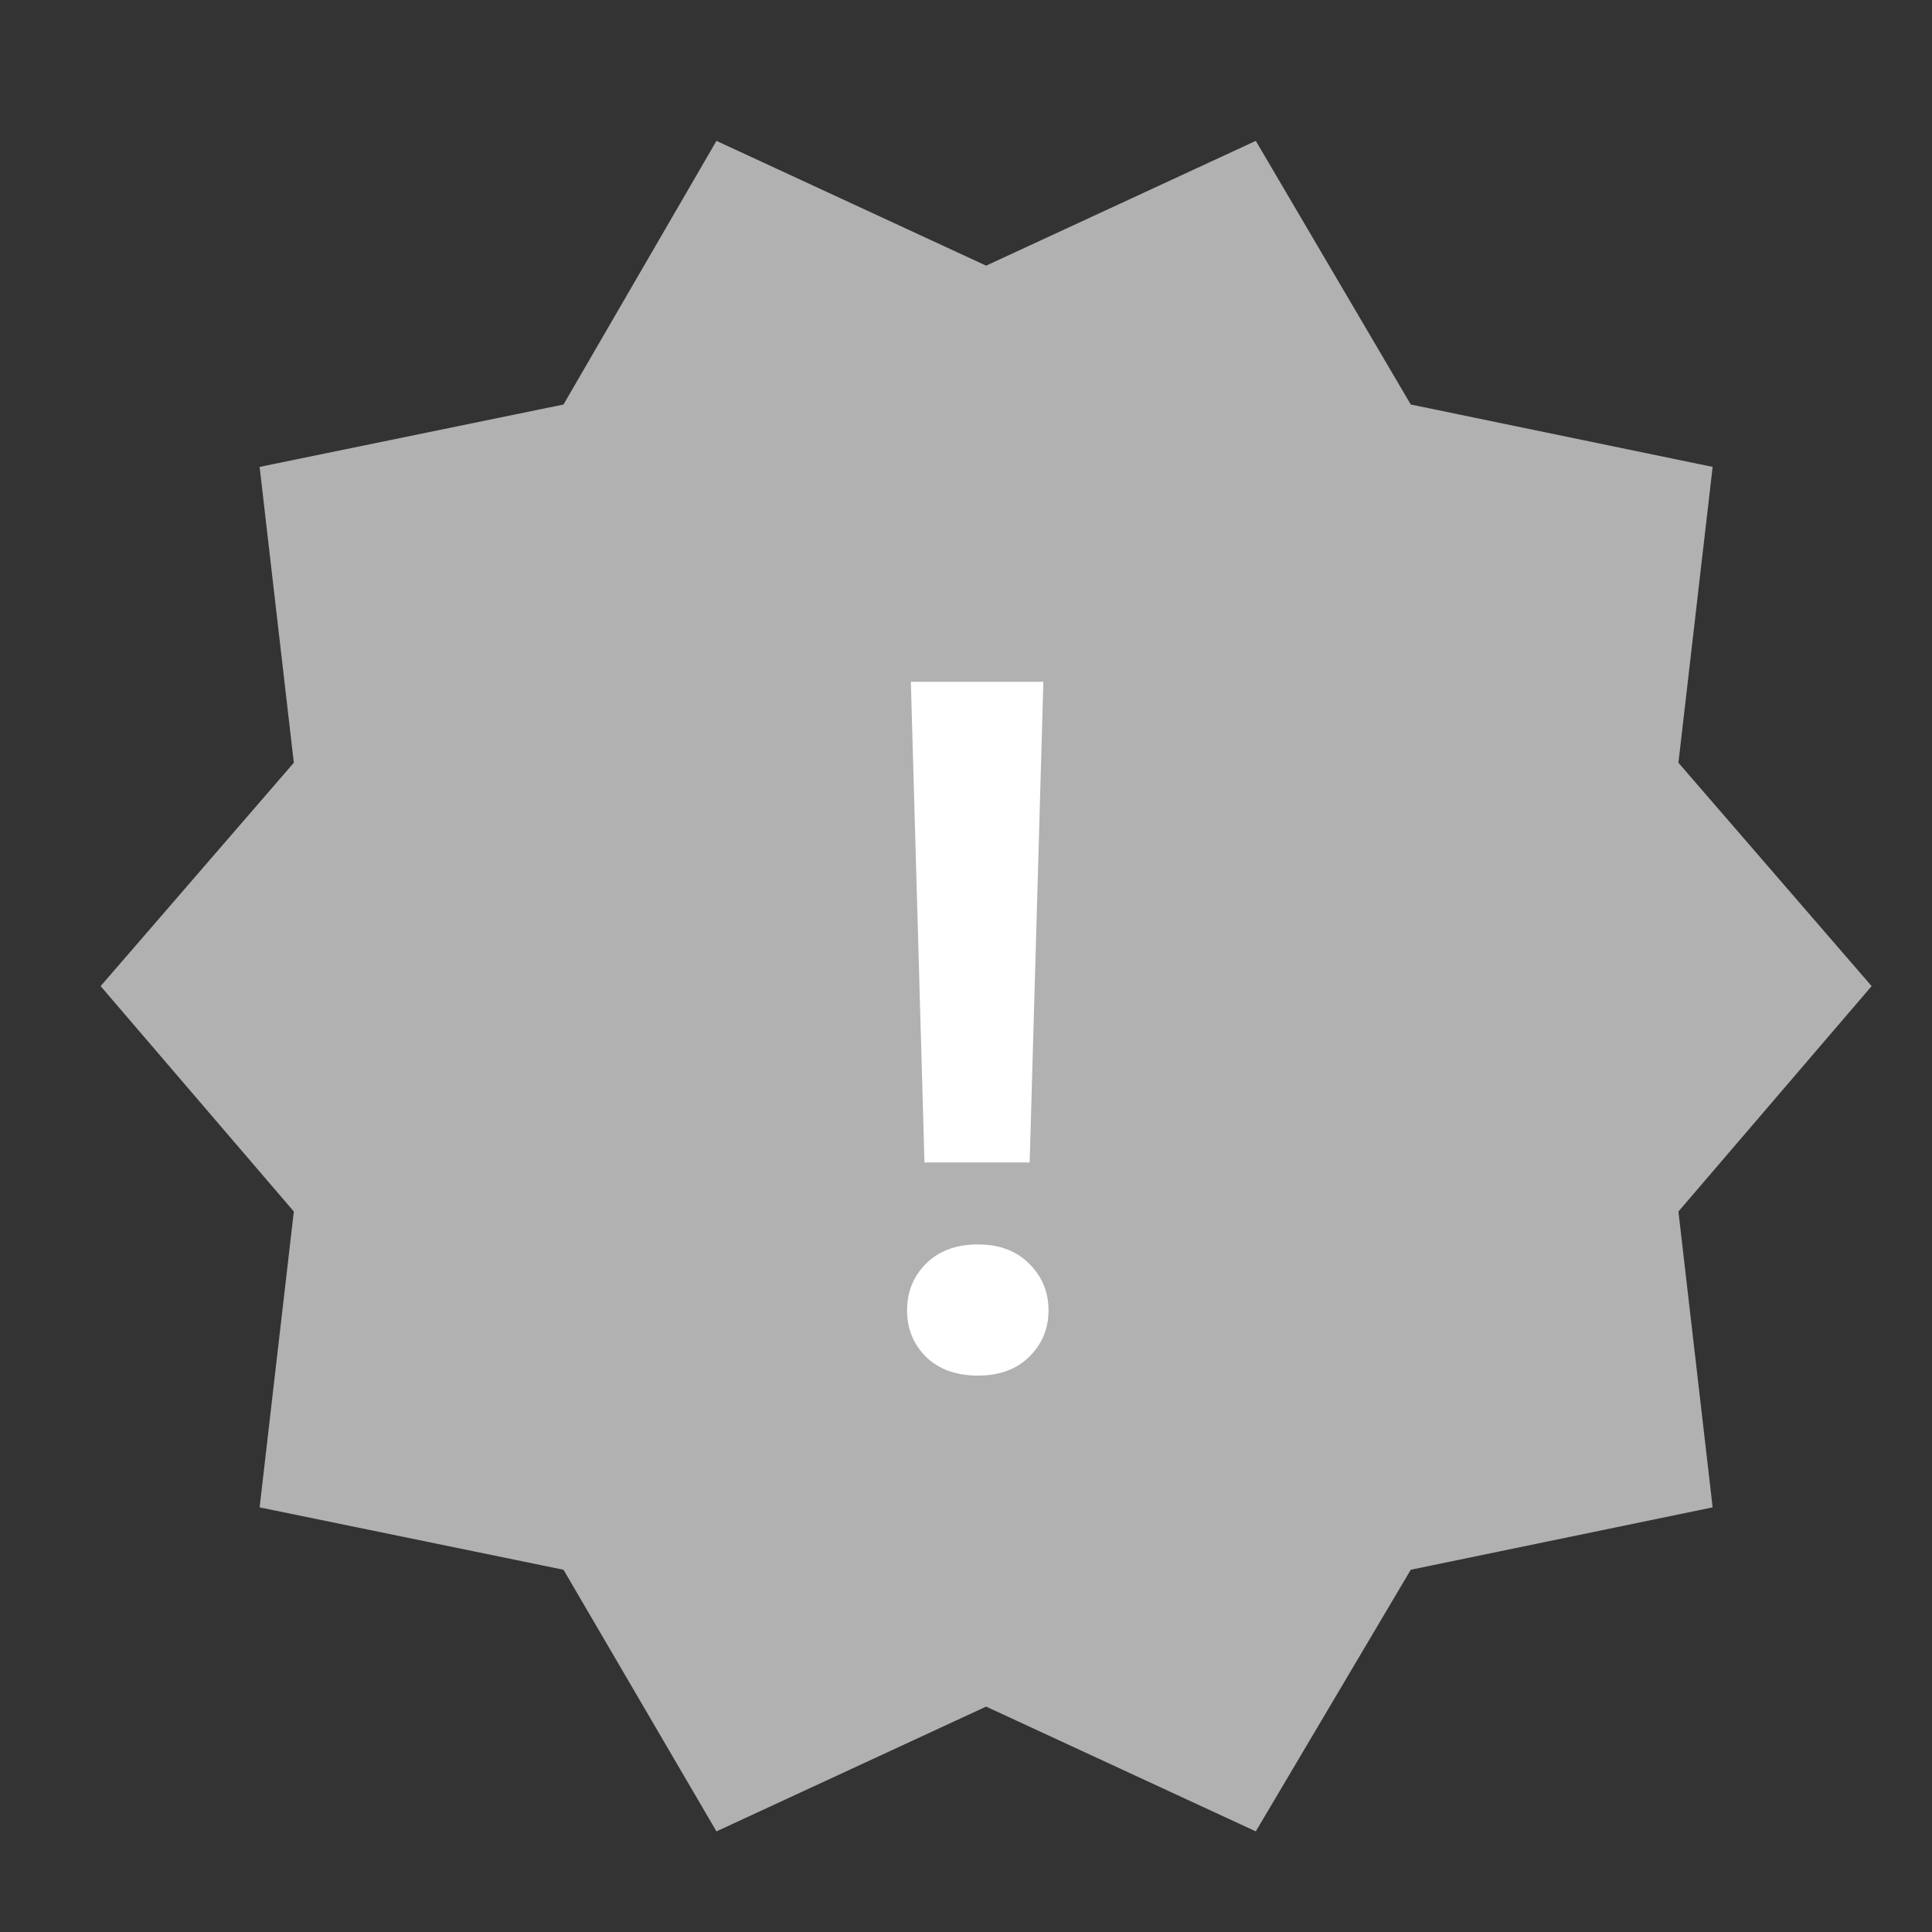 <svg width="24" height="24" viewBox="0 0 24 24" fill="none" xmlns="http://www.w3.org/2000/svg">
<rect x="0" y="0" width="24" height="24" fill="#333333" stroke="none"/>
<path d="M8.9 22.75L7 19.5L3.225 18.725L3.65 15.05L1.25 12.25L3.65 9.475L3.225 5.8L7 5.025L8.9 1.75L12.25 3.3L15.6 1.75L17.525 5.025L21.275 5.8L20.85 9.475L23.25 12.25L20.85 15.05L21.275 18.725L17.525 19.5L15.6 22.75L12.25 21.2L8.9 22.75Z" fill="#B1B1B1"/>
<path d="M12.961 8.469L12.791 14.44H11.484L11.315 8.469H12.961ZM11.268 16.279C11.268 16.049 11.346 15.855 11.502 15.699C11.662 15.539 11.877 15.459 12.146 15.459C12.416 15.459 12.629 15.539 12.785 15.699C12.945 15.855 13.025 16.049 13.025 16.279C13.025 16.506 12.945 16.697 12.785 16.854C12.629 17.01 12.416 17.088 12.146 17.088C11.877 17.088 11.662 17.01 11.502 16.854C11.346 16.697 11.268 16.506 11.268 16.279Z" fill="white"/>
</svg>
